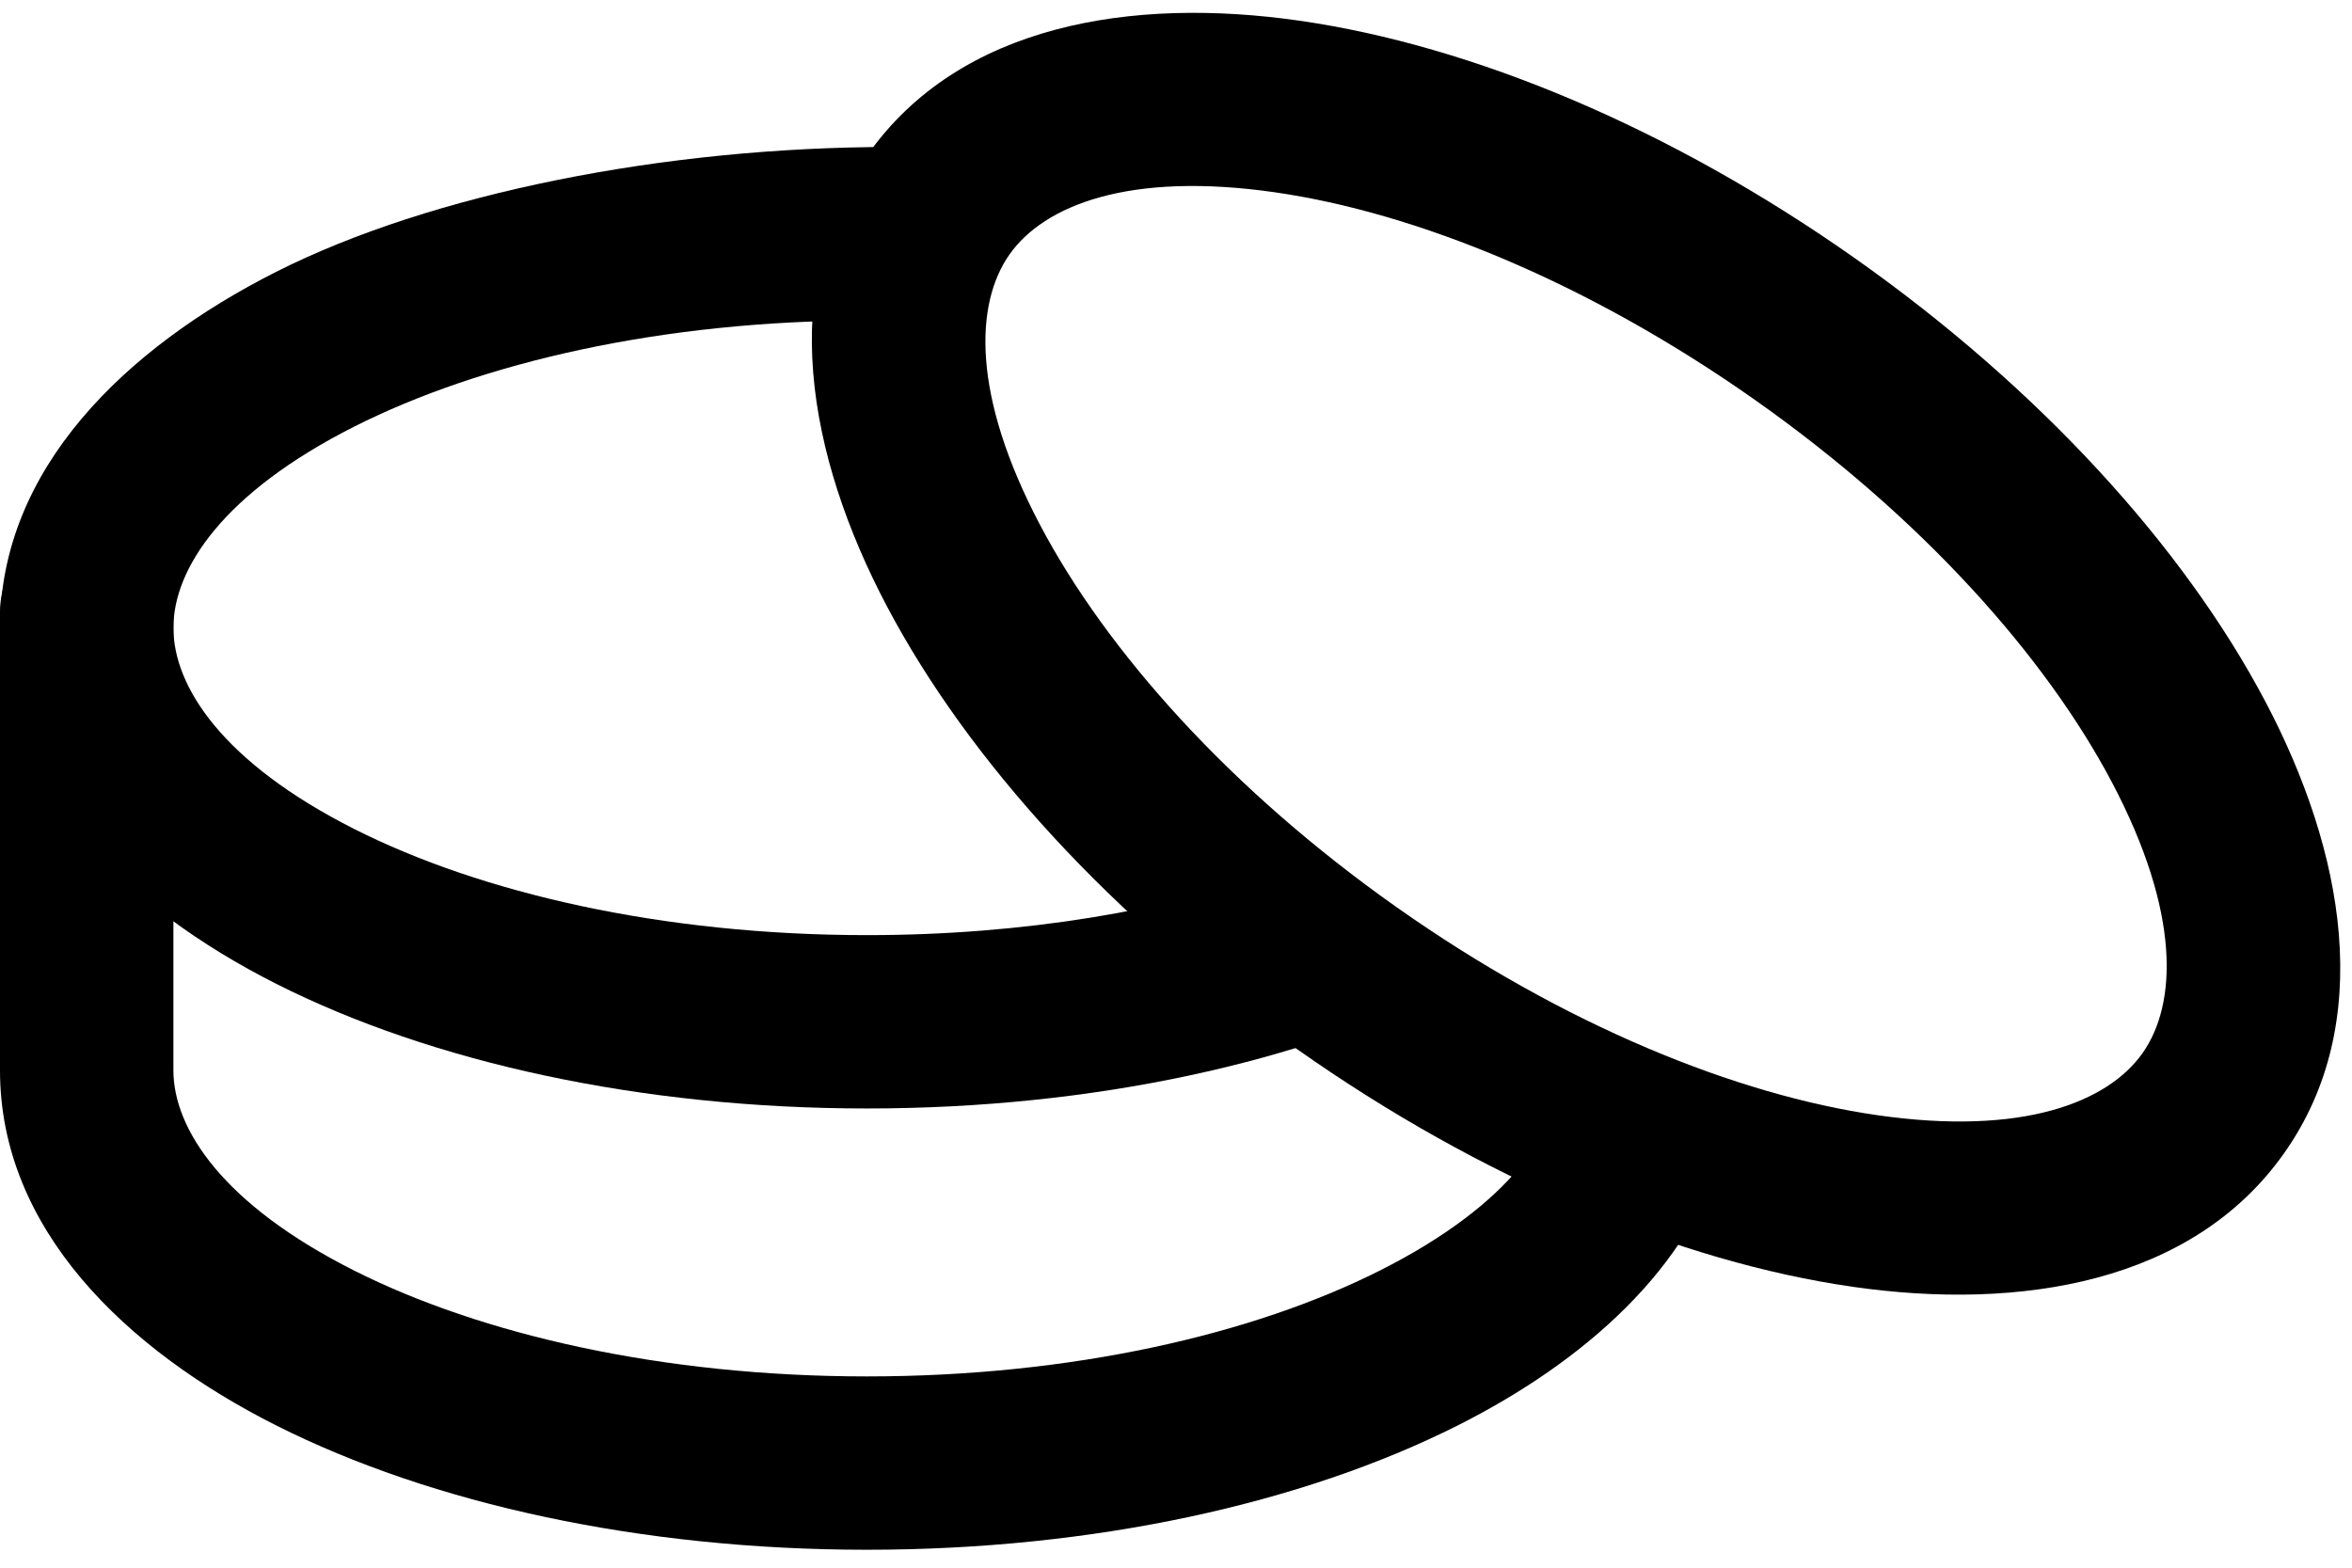<svg width="120" height="80" viewBox="0 0 120 80" fill="none" xmlns="http://www.w3.org/2000/svg">
<path fill-rule="evenodd" clip-rule="evenodd" d="M4.423 26.81C6.866 26.81 8.847 28.79 8.847 31.233H4.423H0C0 28.79 1.98 26.81 4.423 26.81ZM4.423 31.233C0 31.233 0 31.233 0 31.233V54.618C0 62.715 6.408 68.872 14.094 72.742C22.036 76.74 32.698 79.085 44.233 79.085C55.768 79.085 66.43 76.74 74.372 72.742C80.778 69.517 86.296 64.702 87.957 58.5C88.288 57.261 86.5 57.5 86.5 57.5L84 56C84 56 79.62 52.175 79.62 54.618C79.62 57.591 77.116 61.456 70.394 64.84C63.927 68.096 54.684 70.239 44.233 70.239C33.782 70.239 24.539 68.096 18.073 64.84C11.35 61.456 8.847 57.591 8.847 54.618V31.233C8.847 31.233 8.847 31.233 4.423 31.233Z" fill="black"/>
<path fill-rule="evenodd" clip-rule="evenodd" d="M18.077 21.768C11.36 25.161 8.847 29.04 8.847 32.037C8.847 35.035 11.36 38.913 18.077 42.306C24.543 45.571 33.784 47.72 44.233 47.72C52.276 47.72 59.603 46.447 65.5 44.371C67.264 43.751 59 44 59 44L54.5 40L48 28L44.233 16.355C33.784 16.355 24.543 18.503 18.077 21.768ZM14.089 13.872C22.032 9.86 33.963 7.5 45.5 7.5L51 28L62 40.5L74.377 50.203C66.434 54.214 55.77 56.566 44.233 56.566C32.696 56.566 22.032 54.214 14.089 50.203C6.398 46.318 0 40.144 0 32.037C0 23.93 6.398 17.756 14.089 13.872Z" fill="black"/>
<path fill-rule="evenodd" clip-rule="evenodd" d="M65.045 9.813C57.602 8.742 53.272 10.48 51.507 12.983C49.742 15.486 49.56 20.149 53.07 26.799C56.452 33.21 62.749 40.298 71.28 46.312C79.811 52.327 88.603 55.876 95.777 56.908C103.22 57.98 107.55 56.242 109.315 53.739C111.08 51.236 111.261 46.573 107.752 39.922C104.37 33.512 98.073 26.424 89.542 20.41C81.011 14.395 72.219 10.846 65.045 9.813ZM66.305 1.057C75.128 2.326 85.21 6.532 94.639 13.179C104.068 19.827 111.417 27.911 115.576 35.794C119.61 43.437 121.231 52.19 116.545 58.836C111.86 65.483 103.071 66.896 94.517 65.665C85.694 64.395 75.612 60.19 66.183 53.542C56.754 46.895 49.405 38.811 45.245 30.928C41.212 23.284 39.591 14.532 44.276 7.886C48.962 1.239 57.751 -0.174 66.305 1.057Z" fill="black"/>
</svg>
